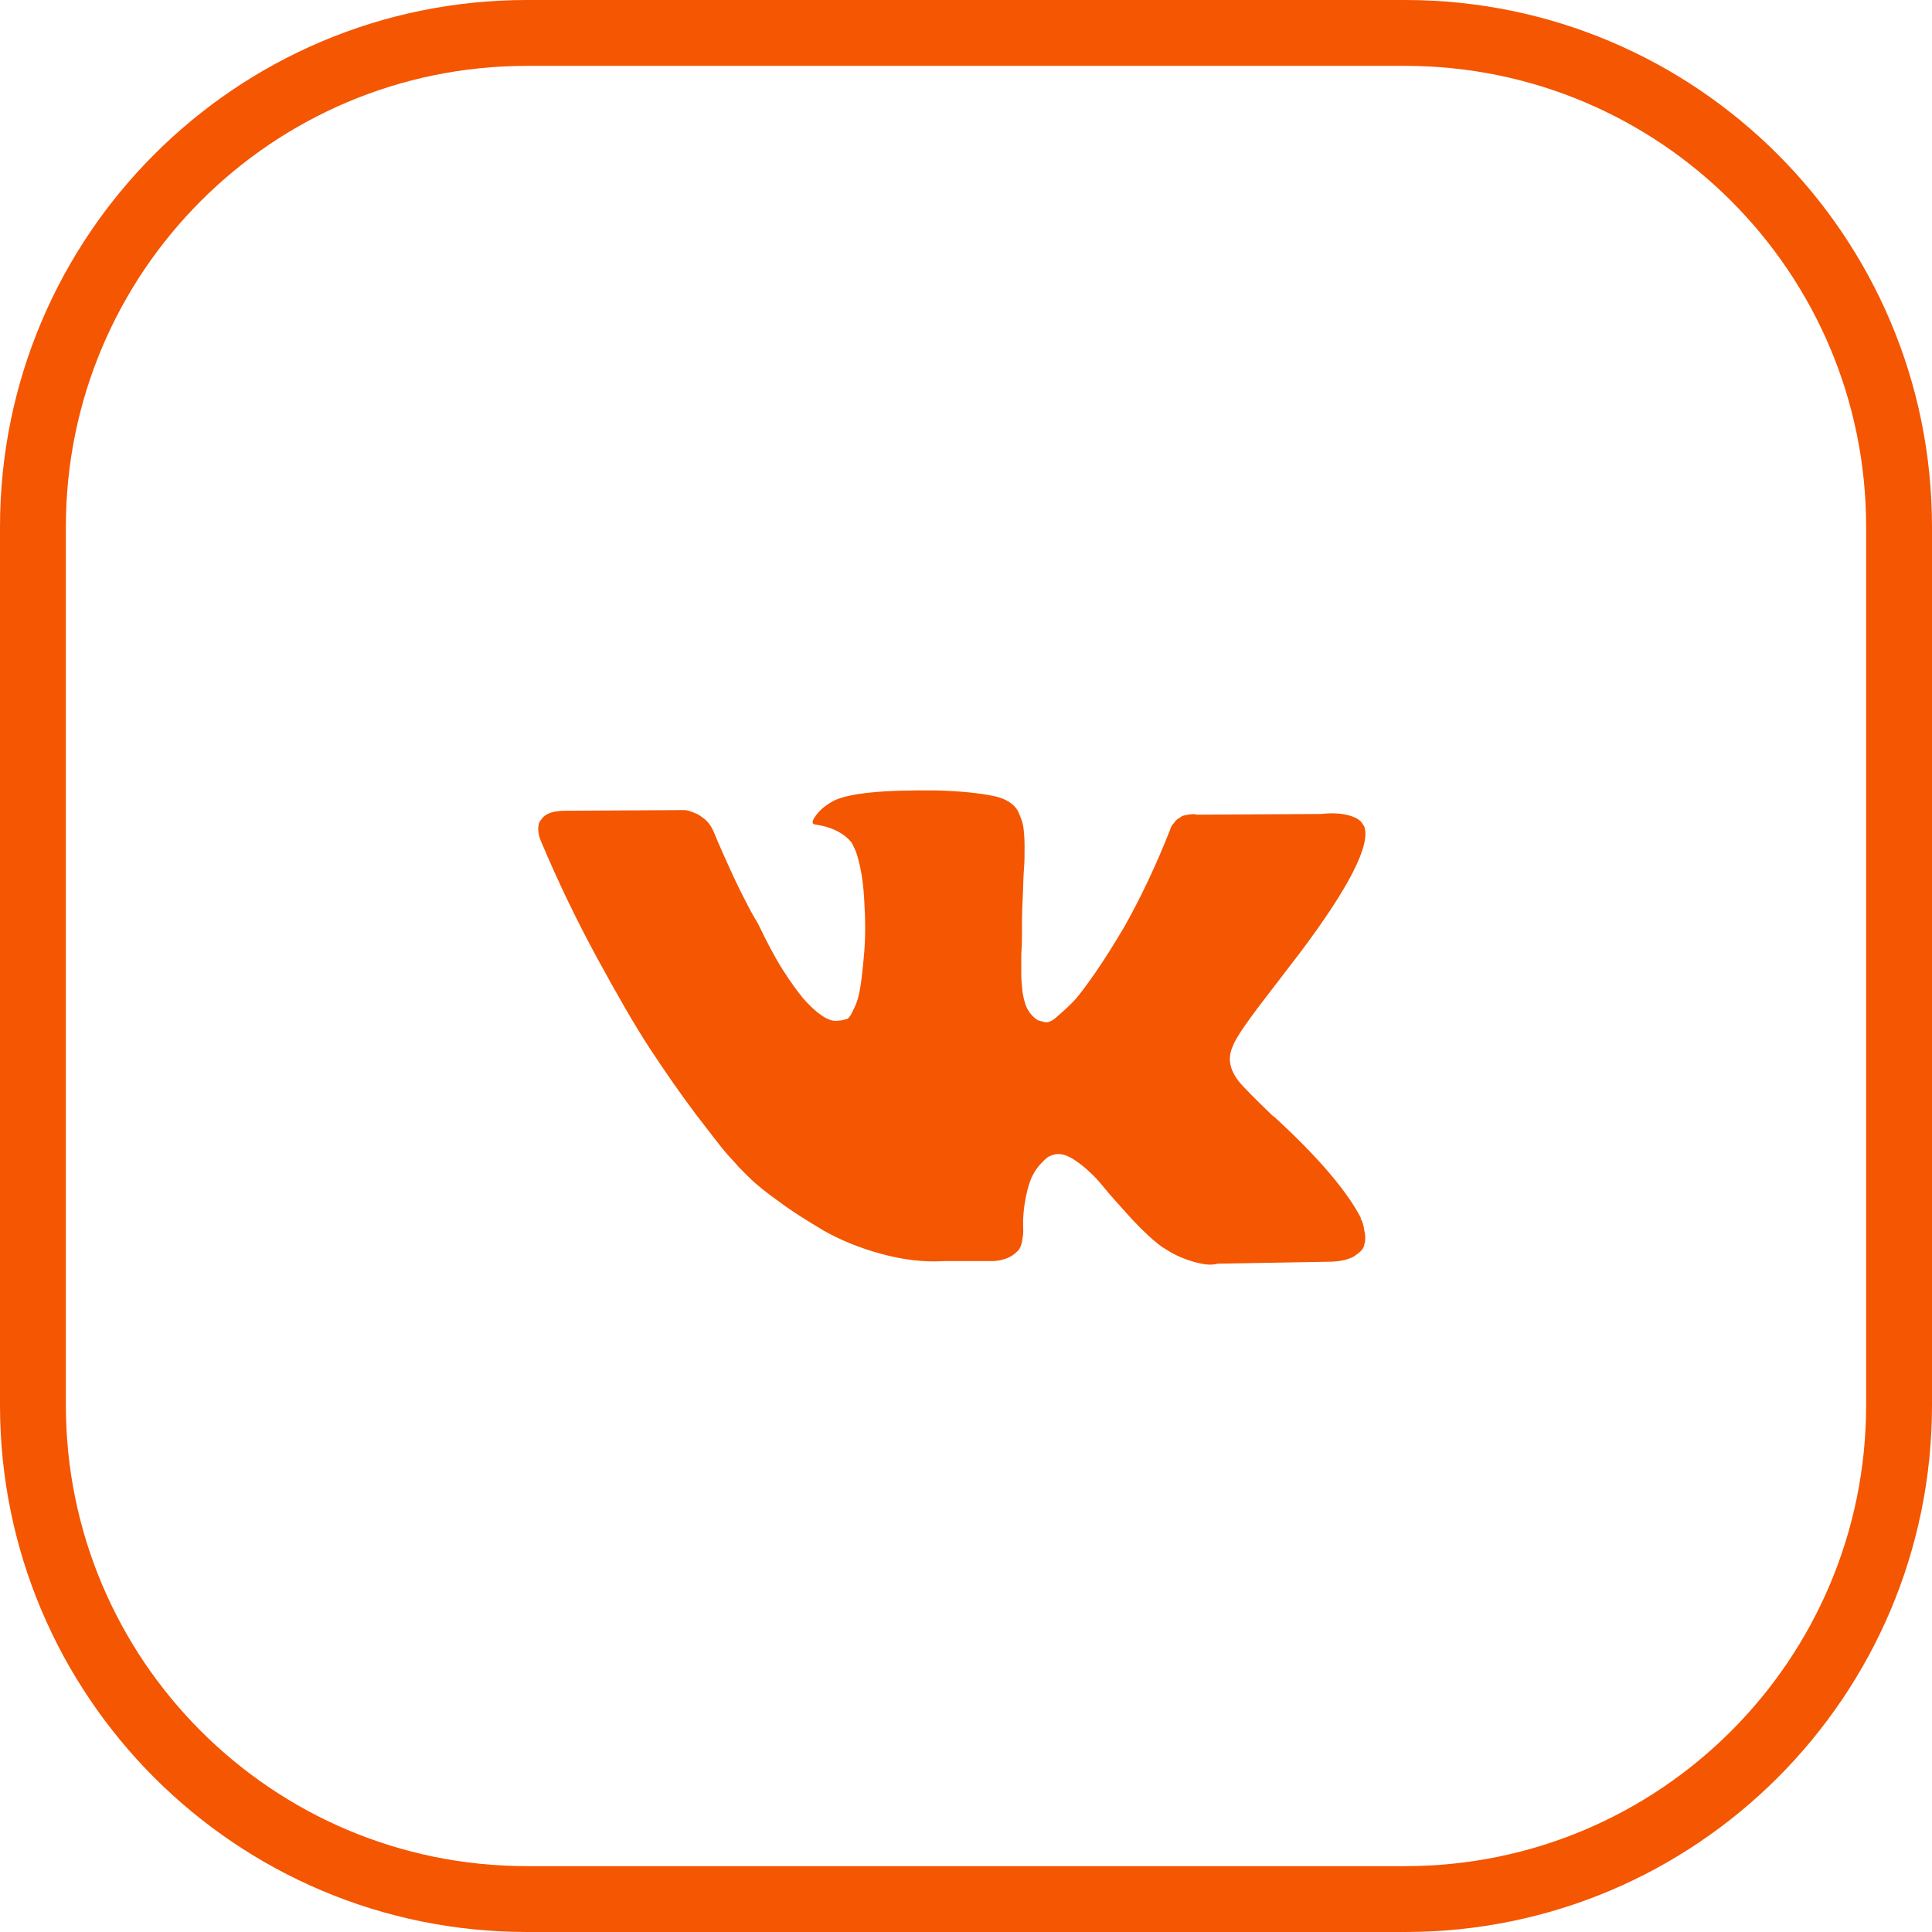 <svg width="44" height="44" viewBox="0 0 44 44" fill="none" xmlns="http://www.w3.org/2000/svg">
<path fill-rule="evenodd" clip-rule="evenodd" d="M32 1.5H12C6.201 1.5 1.5 6.201 1.5 12V32C1.5 37.799 6.201 42.5 12 42.5H32C37.799 42.5 42.5 37.799 42.5 32V12C42.5 6.201 37.799 1.5 32 1.5ZM12 0C5.373 0 0 5.373 0 12V32C0 38.627 5.373 44 12 44H32C38.627 44 44 38.627 44 32V12C44 5.373 38.627 0 32 0H12Z" fill="#F45601"/>
<path fill-rule="evenodd" clip-rule="evenodd" d="M30.996 27.751C30.981 27.706 30.951 27.662 30.936 27.632C30.608 27.05 29.982 26.32 29.058 25.47L29.043 25.455L29.028 25.441L29.013 25.425H28.998C28.581 25.023 28.313 24.755 28.208 24.621C28 24.352 27.955 24.099 28.074 23.831C28.149 23.622 28.447 23.204 28.954 22.549C29.222 22.206 29.431 21.922 29.595 21.714C30.728 20.208 31.22 19.239 31.07 18.822L31.011 18.732C30.966 18.673 30.877 18.613 30.713 18.568C30.549 18.524 30.34 18.509 30.087 18.538L27.254 18.553C27.21 18.538 27.15 18.538 27.061 18.553C26.971 18.568 26.926 18.583 26.926 18.583L26.882 18.613L26.837 18.643C26.807 18.658 26.762 18.703 26.733 18.747C26.688 18.792 26.658 18.852 26.643 18.911C26.33 19.701 25.987 20.432 25.6 21.117C25.361 21.52 25.137 21.878 24.929 22.176C24.72 22.474 24.556 22.698 24.422 22.832C24.288 22.966 24.154 23.085 24.049 23.175C23.945 23.264 23.855 23.294 23.796 23.279C23.736 23.264 23.677 23.249 23.632 23.234C23.542 23.175 23.468 23.1 23.408 22.996C23.349 22.891 23.319 22.772 23.289 22.608C23.274 22.459 23.259 22.325 23.259 22.206C23.259 22.101 23.259 21.937 23.259 21.729C23.274 21.52 23.274 21.386 23.274 21.311C23.274 21.058 23.274 20.79 23.289 20.506C23.304 20.223 23.304 19.985 23.319 19.806C23.334 19.642 23.334 19.448 23.334 19.269C23.334 19.075 23.319 18.926 23.304 18.822C23.289 18.717 23.244 18.613 23.2 18.509C23.155 18.404 23.08 18.33 22.991 18.27C22.901 18.211 22.797 18.166 22.663 18.136C22.32 18.061 21.873 18.017 21.336 18.002C20.114 17.987 19.339 18.061 18.981 18.24C18.847 18.315 18.713 18.404 18.608 18.538C18.489 18.688 18.474 18.762 18.564 18.777C18.966 18.837 19.234 18.986 19.398 19.194L19.458 19.314C19.503 19.403 19.547 19.552 19.592 19.761C19.637 19.97 19.667 20.223 19.681 20.476C19.711 20.953 19.711 21.356 19.681 21.699C19.652 22.042 19.622 22.31 19.592 22.489C19.562 22.683 19.517 22.832 19.458 22.951C19.398 23.07 19.369 23.145 19.339 23.16C19.324 23.189 19.309 23.204 19.294 23.204C19.204 23.234 19.115 23.249 19.026 23.249C18.936 23.249 18.817 23.204 18.698 23.115C18.564 23.026 18.429 22.891 18.295 22.742C18.161 22.578 17.997 22.355 17.818 22.072C17.639 21.788 17.46 21.445 17.267 21.043L17.103 20.76C17.013 20.581 16.864 20.312 16.7 19.955C16.536 19.597 16.387 19.269 16.253 18.941C16.193 18.807 16.119 18.703 16.014 18.628L15.97 18.598C15.94 18.568 15.88 18.538 15.806 18.509C15.731 18.479 15.657 18.449 15.582 18.449L12.884 18.464C12.601 18.464 12.422 18.524 12.332 18.658L12.288 18.717C12.273 18.747 12.258 18.807 12.258 18.881C12.258 18.956 12.273 19.045 12.317 19.15C12.705 20.074 13.137 20.968 13.599 21.818C14.062 22.668 14.464 23.368 14.807 23.89C15.15 24.412 15.493 24.904 15.85 25.381C16.208 25.843 16.432 26.141 16.551 26.275C16.67 26.409 16.76 26.499 16.819 26.573L17.058 26.812C17.222 26.976 17.445 27.155 17.759 27.378C18.057 27.602 18.399 27.811 18.772 28.034C19.145 28.243 19.577 28.422 20.069 28.556C20.561 28.69 21.038 28.75 21.5 28.72H22.633C22.857 28.705 23.036 28.631 23.155 28.511L23.2 28.467C23.229 28.422 23.259 28.362 23.274 28.288C23.289 28.198 23.304 28.124 23.304 28.019C23.289 27.736 23.319 27.483 23.363 27.259C23.408 27.035 23.468 26.857 23.527 26.752C23.587 26.633 23.662 26.544 23.736 26.469C23.811 26.395 23.87 26.335 23.9 26.335C23.93 26.32 23.96 26.305 23.975 26.305C24.139 26.245 24.318 26.305 24.526 26.454C24.735 26.603 24.944 26.797 25.123 27.021C25.302 27.244 25.54 27.498 25.793 27.781C26.062 28.064 26.285 28.273 26.479 28.407L26.673 28.526C26.807 28.601 26.971 28.675 27.18 28.735C27.388 28.794 27.567 28.824 27.731 28.78L30.251 28.735C30.504 28.735 30.698 28.69 30.832 28.616C30.966 28.526 31.056 28.452 31.07 28.347C31.1 28.258 31.1 28.139 31.07 28.019C31.056 27.9 31.026 27.811 30.996 27.766H30.981L30.996 27.751Z" fill="#F45601"/>
</svg>
